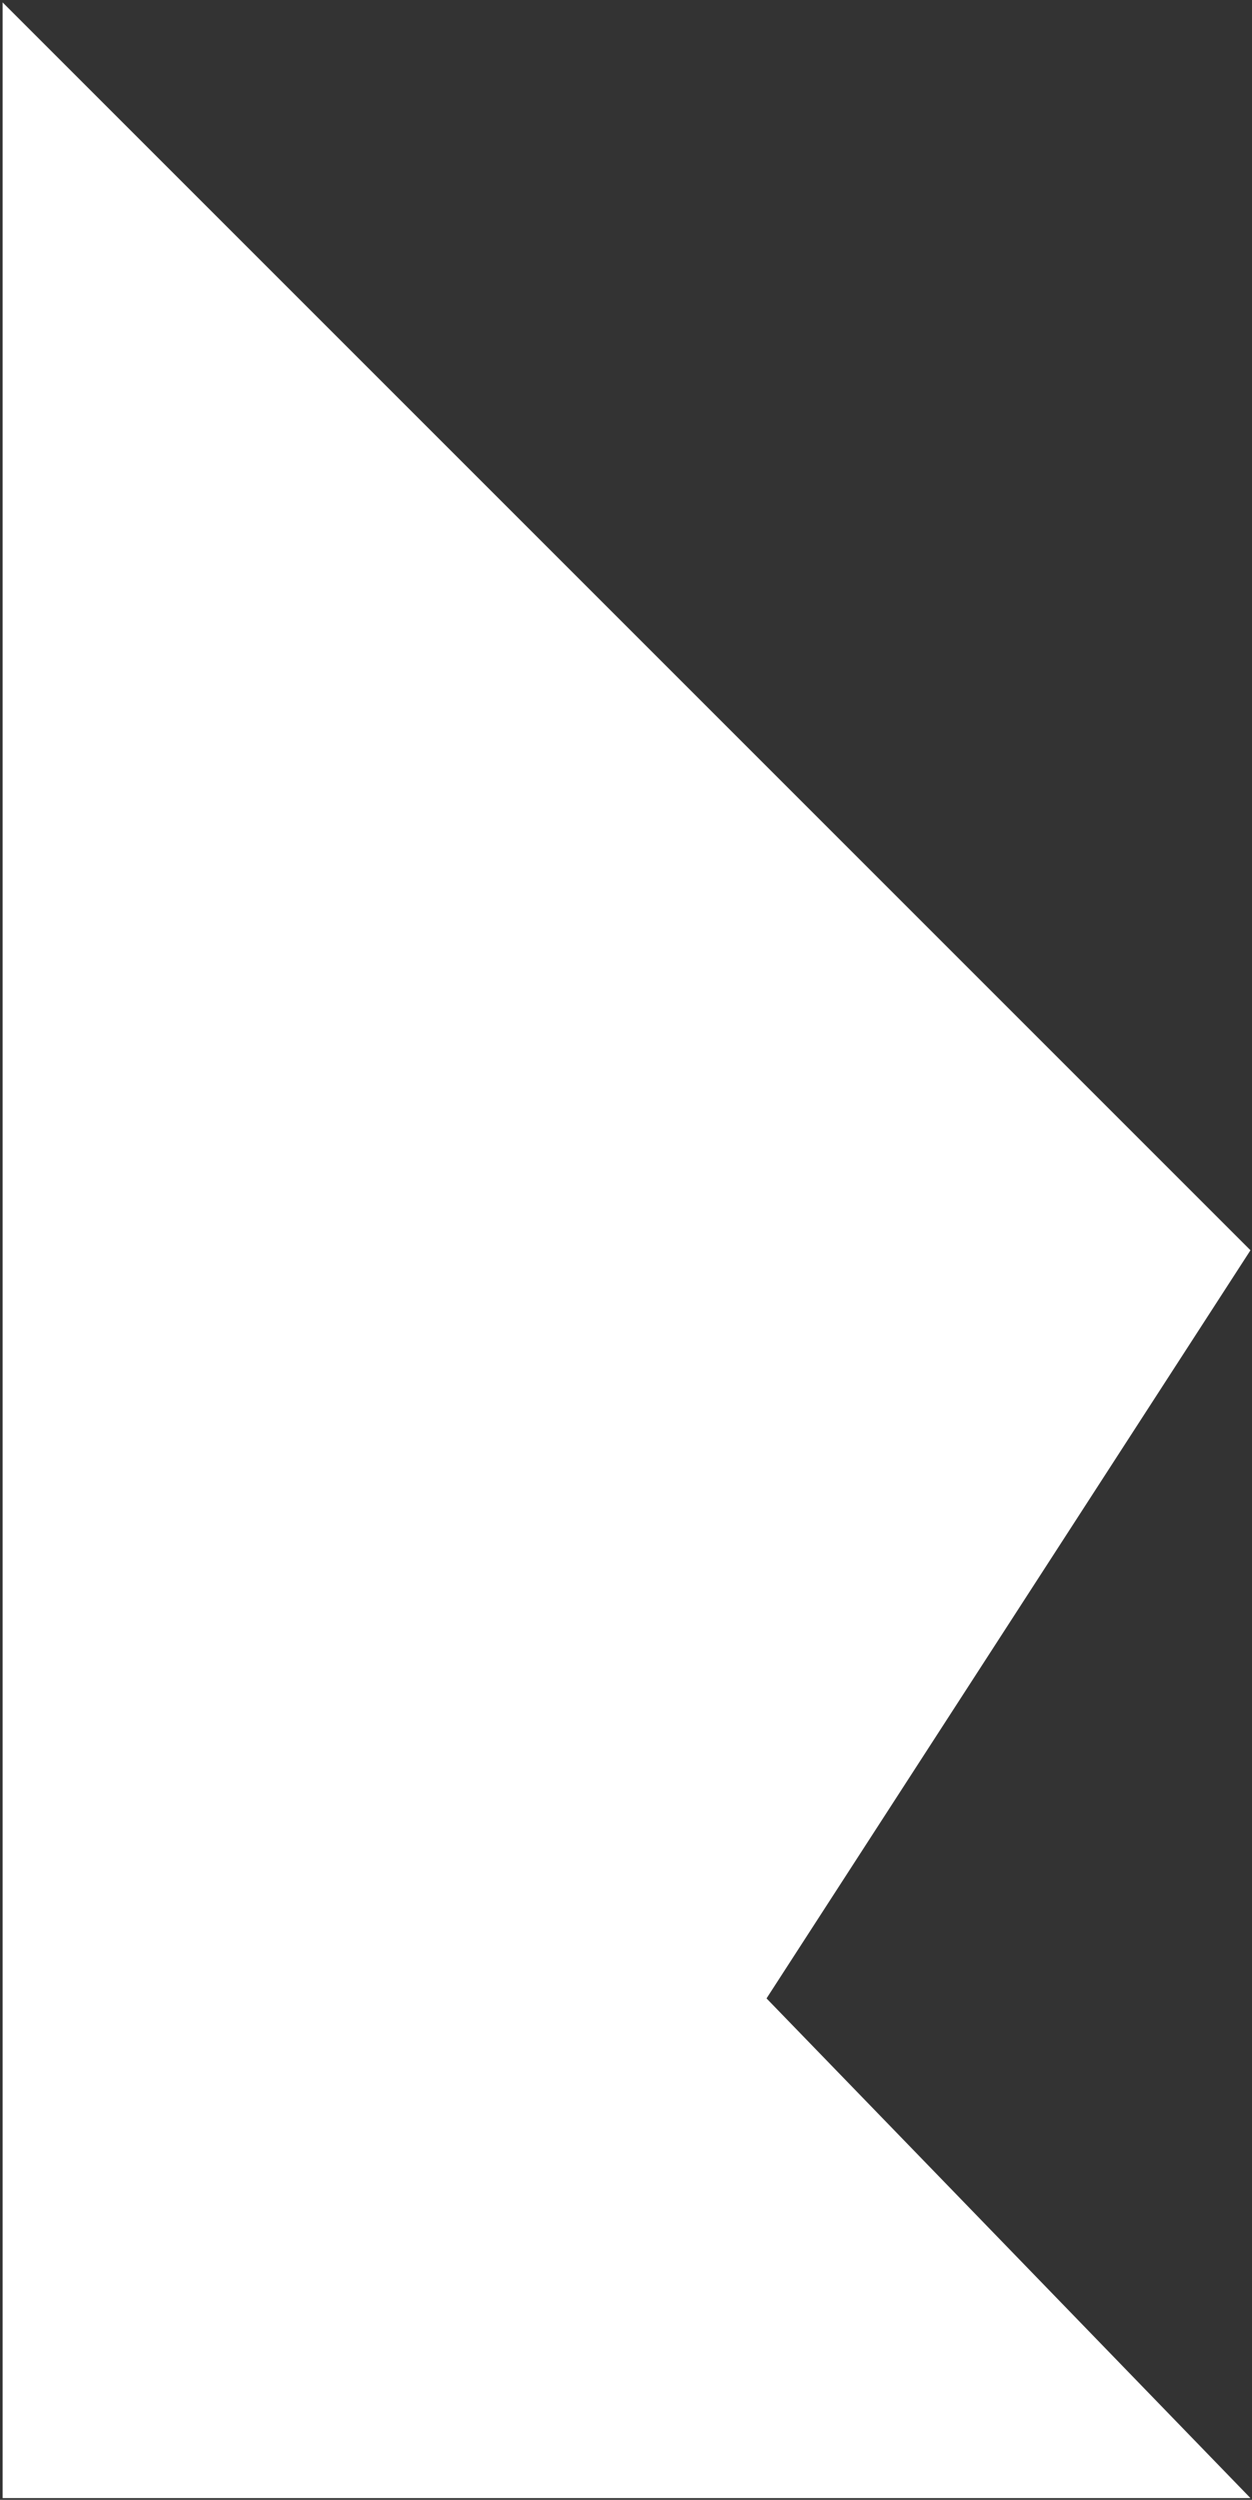 <?xml version="1.0" encoding="UTF-8" standalone="no"?><!DOCTYPE svg PUBLIC "-//W3C//DTD SVG 1.1//EN" "http://www.w3.org/Graphics/SVG/1.1/DTD/svg11.dtd"><svg width="100%" height="100%" viewBox="0 0 1505 3005" version="1.1" xmlns="http://www.w3.org/2000/svg" xmlns:xlink="http://www.w3.org/1999/xlink" xml:space="preserve" xmlns:serif="http://www.serif.com/" style="fill-rule:evenodd;clip-rule:evenodd;stroke-linejoin:round;stroke-miterlimit:2;"><rect x="0" y="0" width="1505" height="3005" fill="#333333" stroke="none"/><rect id="article_reference_overlay" x="3.156" y="2.912" width="1500" height="3000" style="fill:none;"/><clipPath id="_clip1"><rect x="3.156" y="2.912" width="1500" height="3000"/></clipPath><g clip-path="url(#_clip1)"><path d="M3.156,3002.91l-0,-3000l1500,1500l-581.73,899.316l581.73,600.684l-1500,-0Z" style="fill:#fff;"/></g></svg>